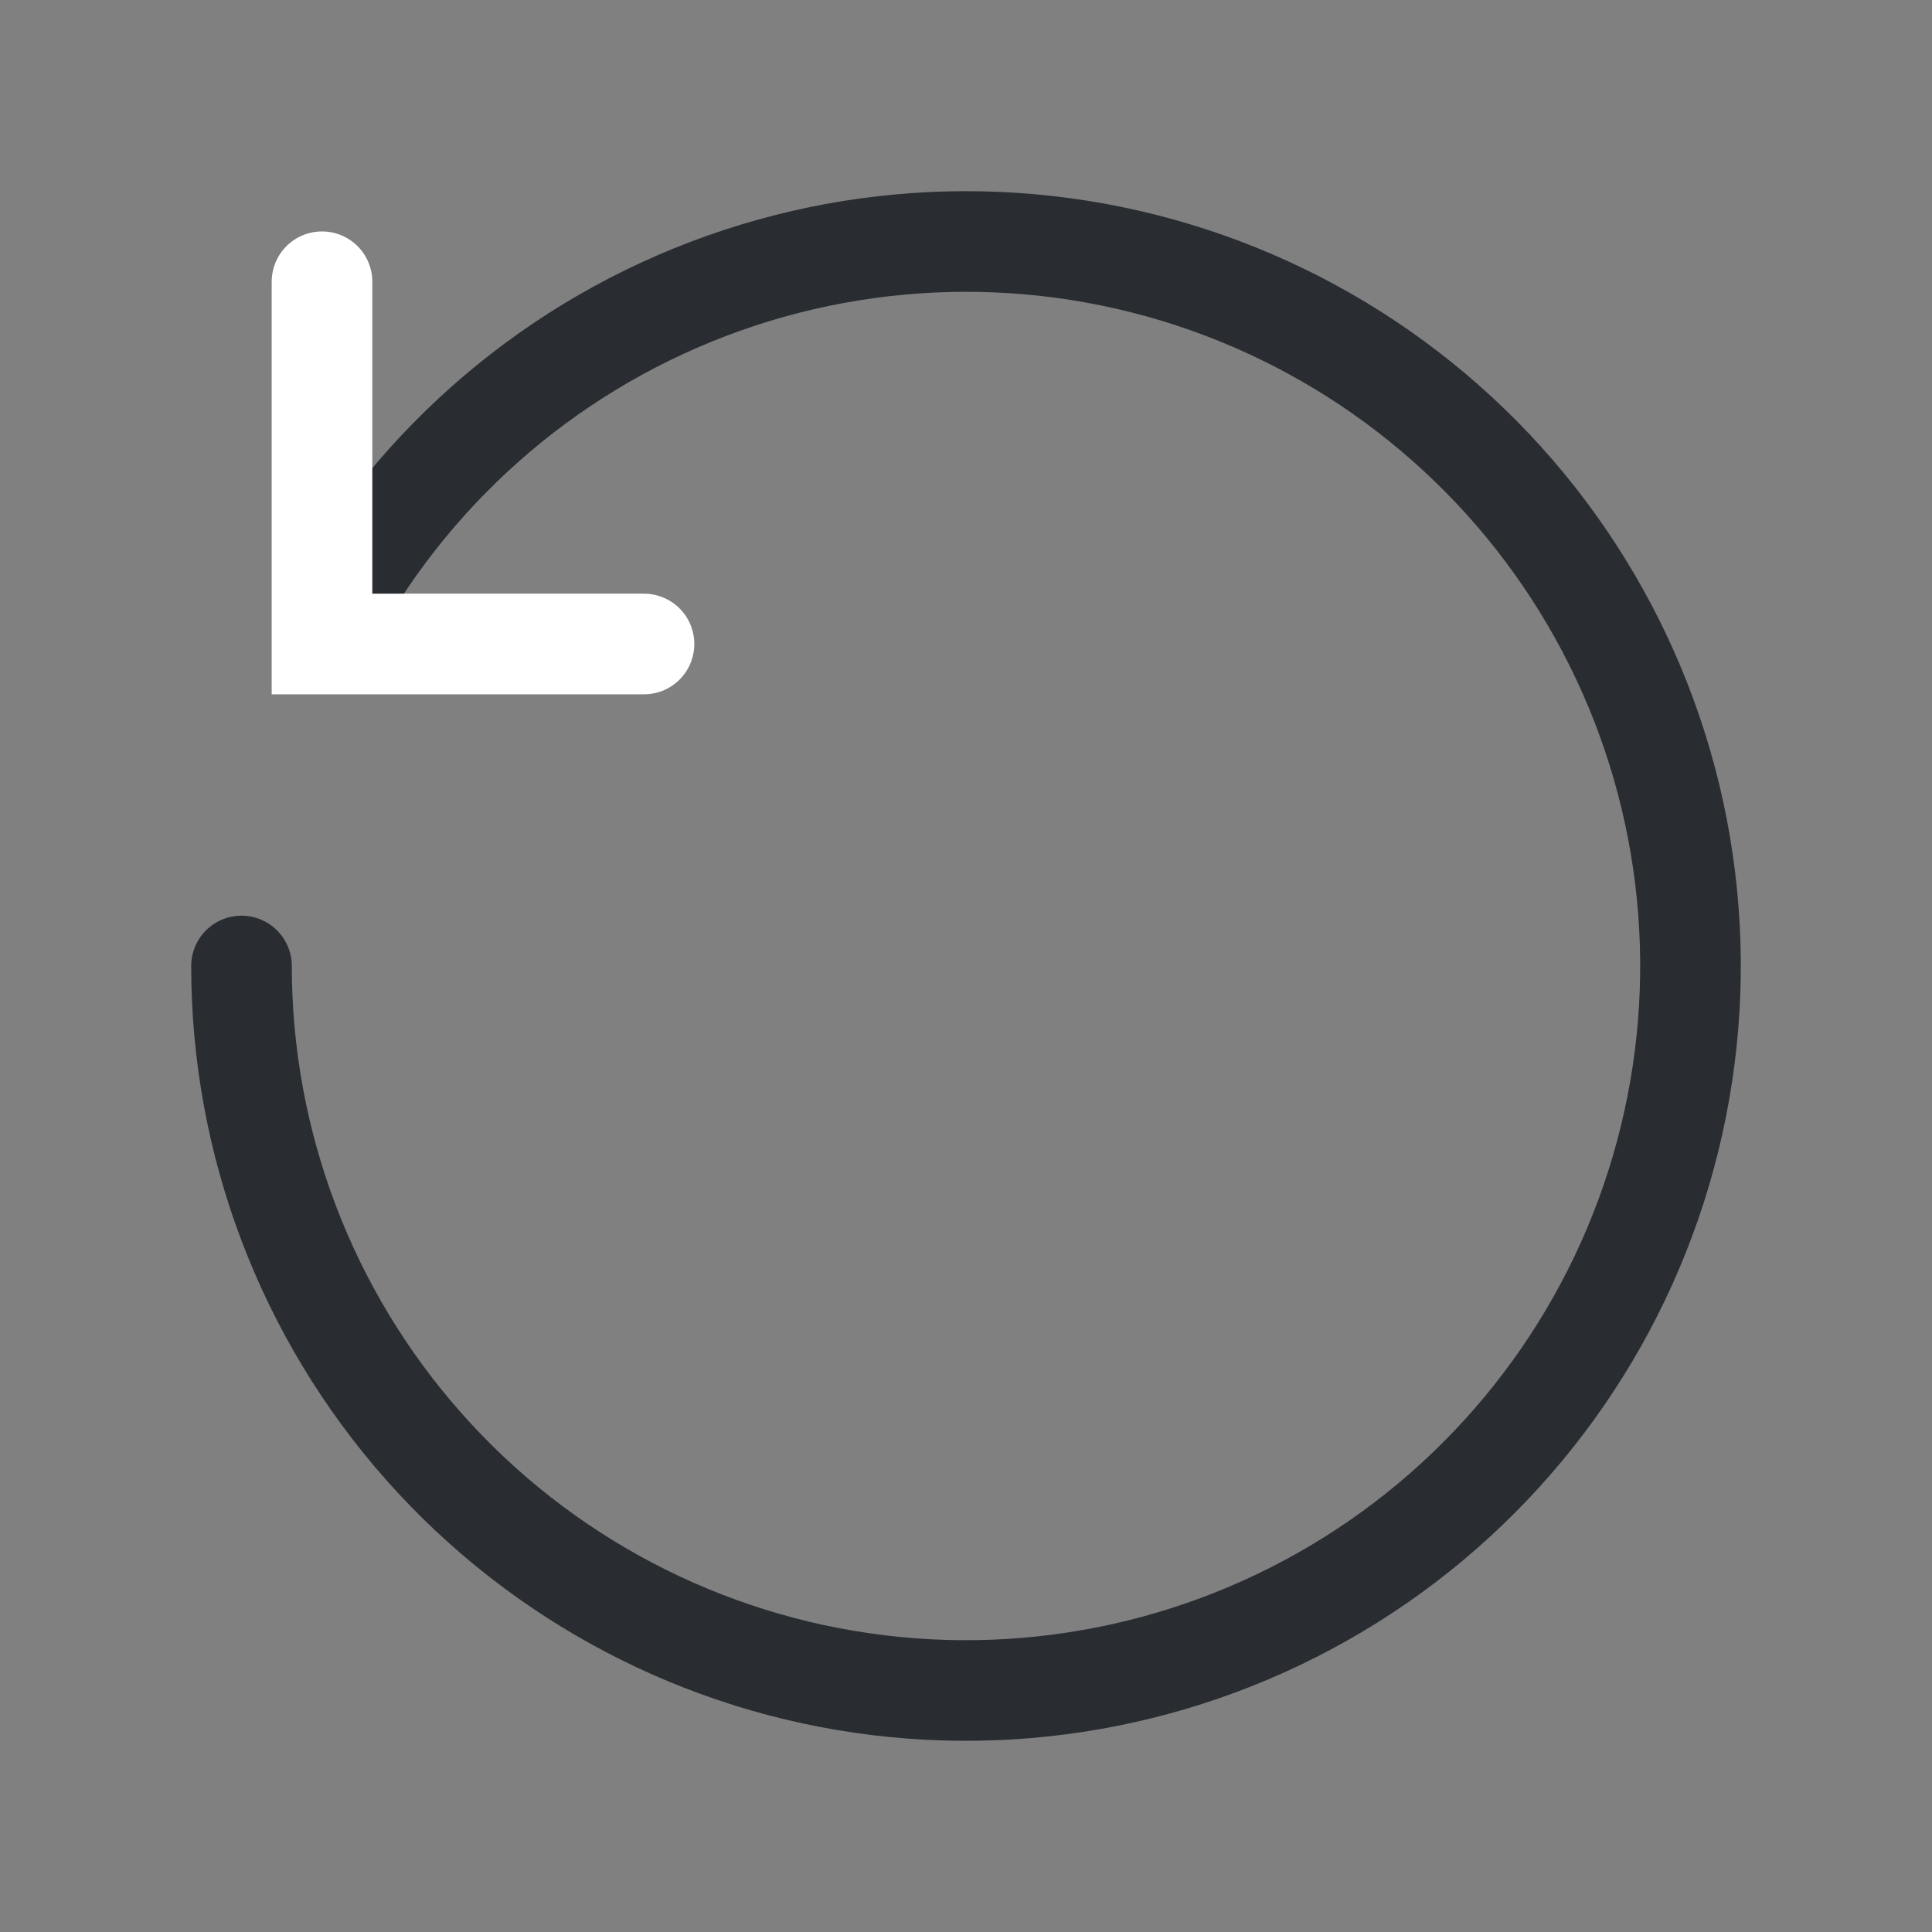 <svg width="24" height="24" viewBox="0 0 24 24" fill="none" xmlns="http://www.w3.org/2000/svg">
<rect x="0" y="0" width="24" height="24" fill="#808080" stroke="none"/>
<path d="M3 12C3 14.2 3.806 16.323 5.265 17.97C6.724 19.616 8.735 20.671 10.919 20.935C13.103 21.199 15.308 20.654 17.118 19.403C18.927 18.152 20.216 16.282 20.74 14.146C21.265 12.009 20.989 9.755 19.964 7.808C18.94 5.862 17.238 4.358 15.18 3.58C13.122 2.803 10.851 2.807 8.795 3.59C6.74 4.373 5.042 5.882 4.023 7.832" stroke="#292D32" stroke-width="1.25" stroke-linecap="round"/>
<path d="M4 3.5V8H8" stroke="#ffffff" stroke-width="1.25" stroke-linecap="round"/>
</svg>

